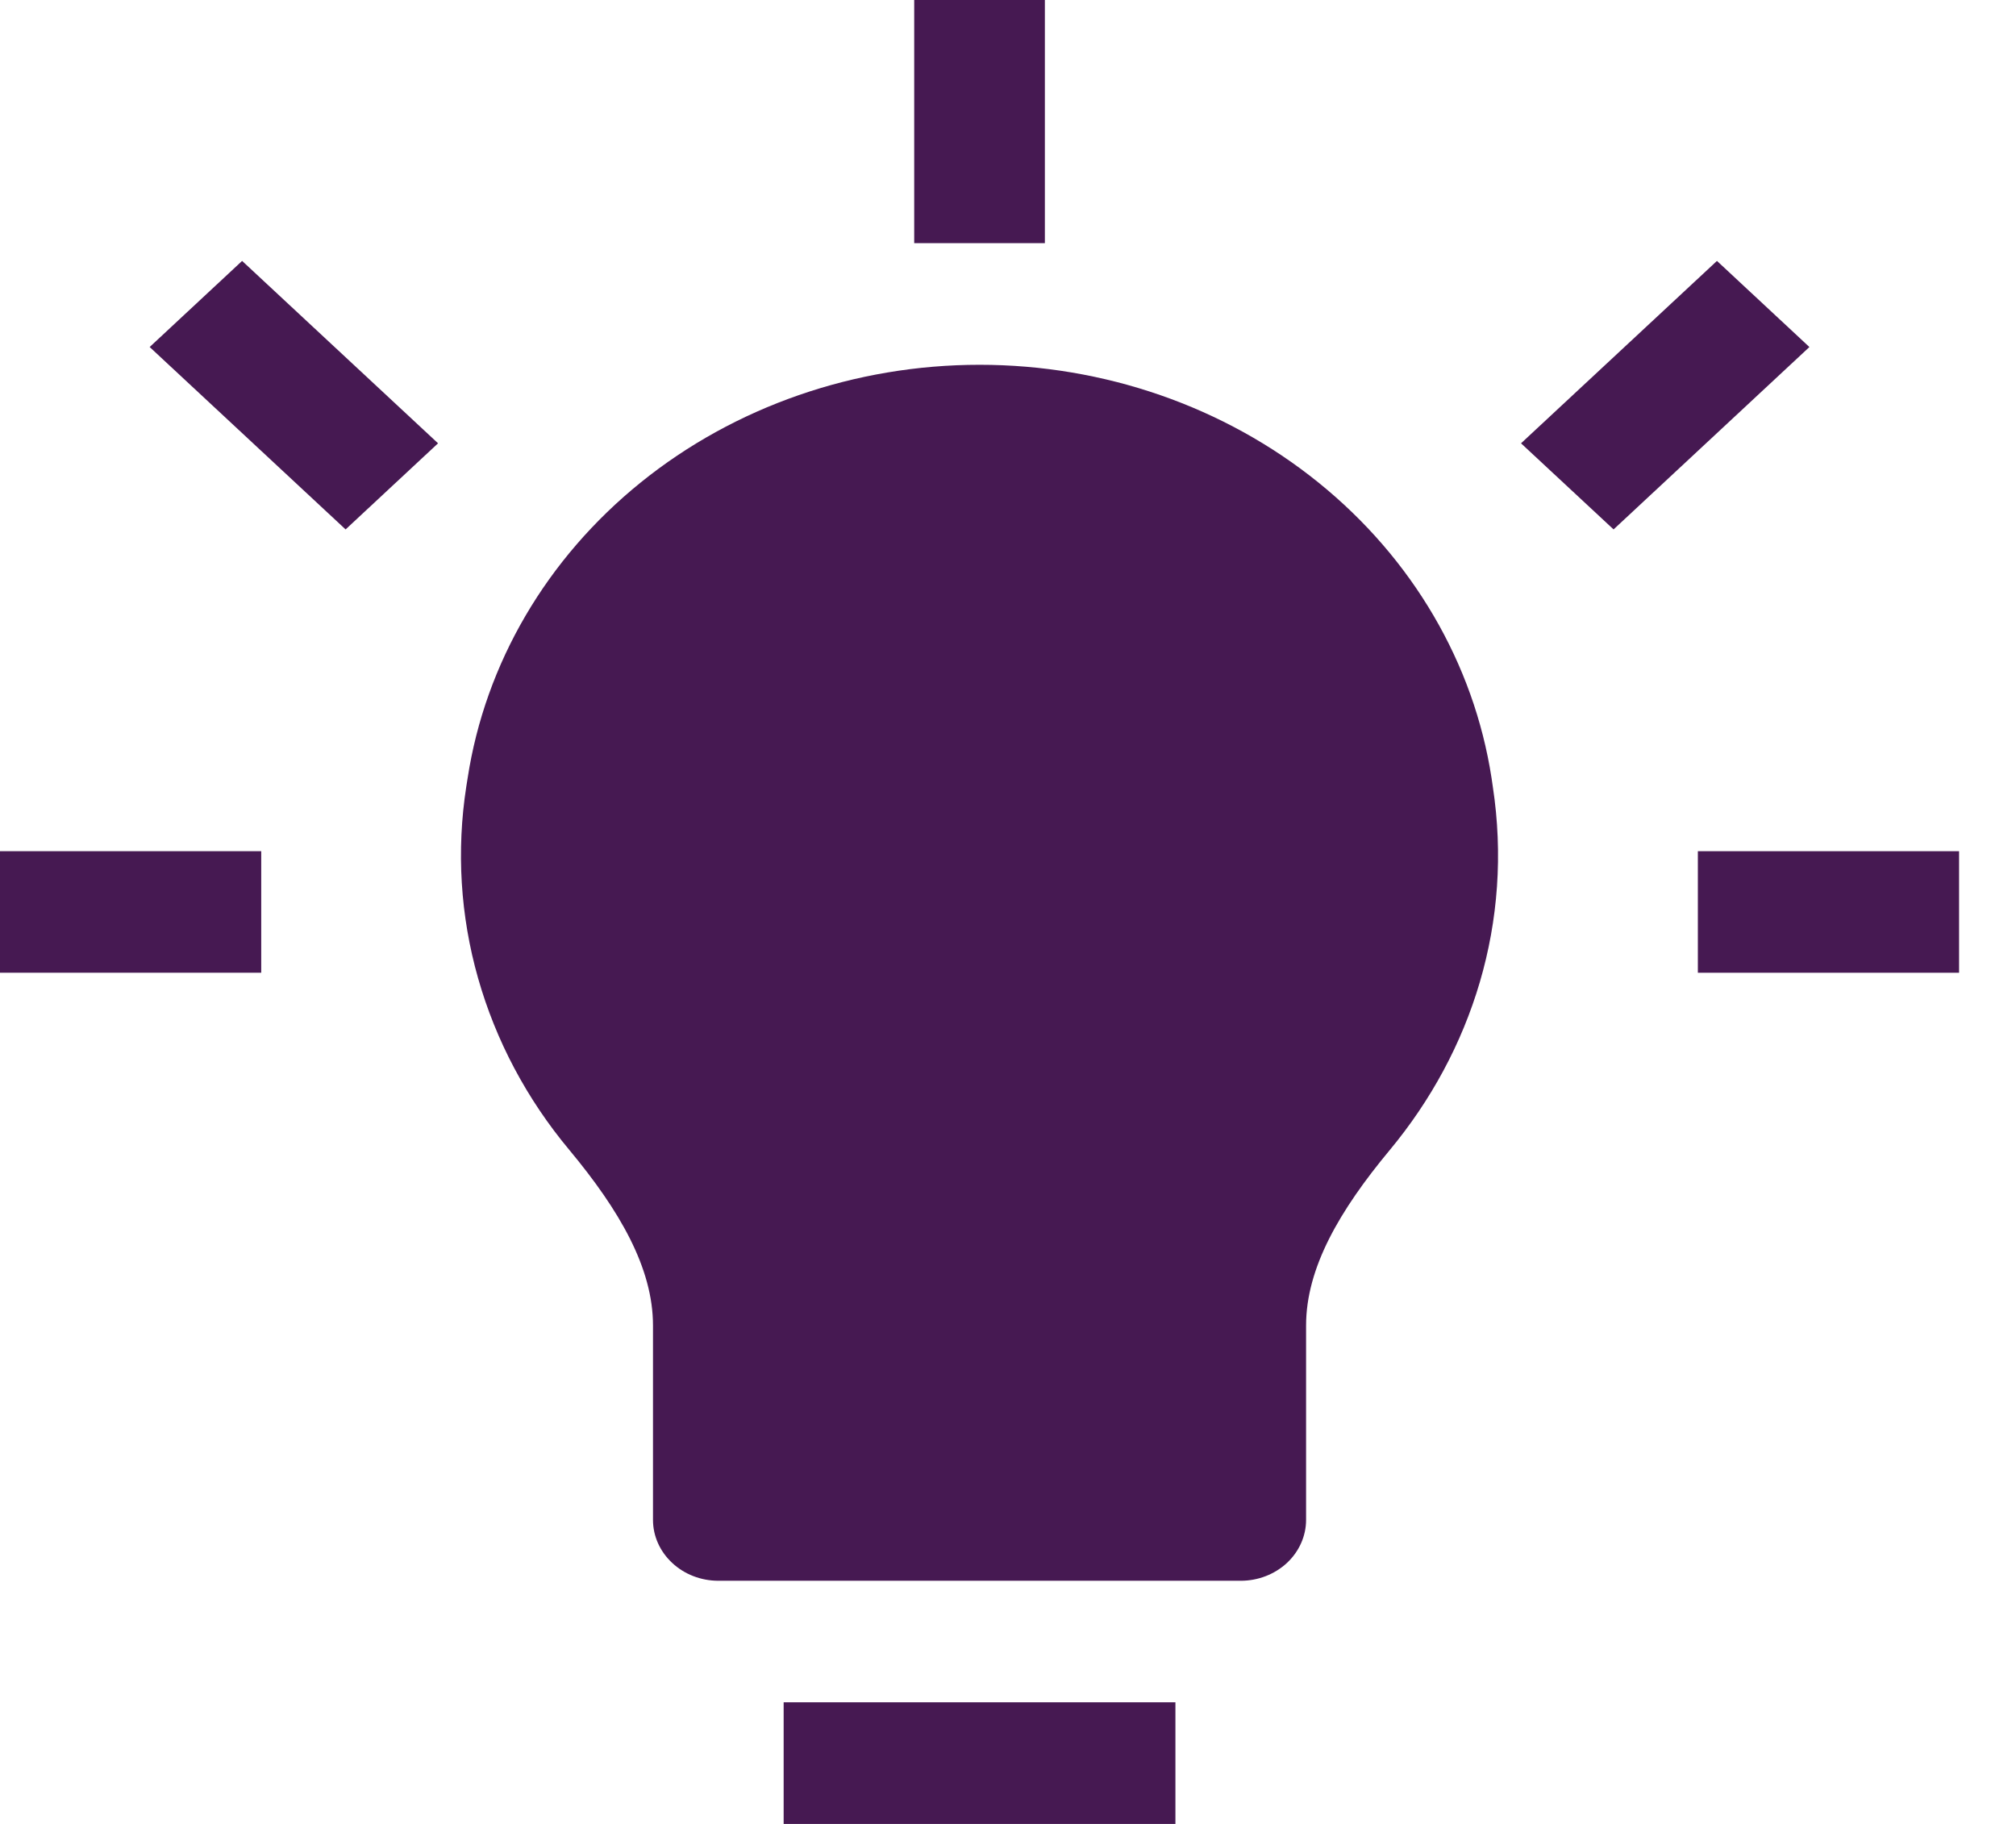 <svg width="21" height="19" viewBox="0 0 21 19" fill="none" xmlns="http://www.w3.org/2000/svg">
<g clip-path="url(#clip0_1829_5793)">
<path d="M9.523 0V2.533H10.884V0H9.523Z" fill="#461952"/>
<path d="M4.563 4.618L2.522 2.718L1.559 3.615L3.6 5.515L4.563 4.618Z" fill="#461952"/>
<path d="M16.808 5.515L18.848 3.615L17.885 2.718L15.844 4.618L16.808 5.515Z" fill="#461952"/>
<path d="M10.204 3.8C8.907 3.8 7.653 4.235 6.674 5.026C5.694 5.818 5.054 6.911 4.871 8.107L4.857 8.195C4.754 8.861 4.795 9.54 4.98 10.19C5.165 10.841 5.488 11.45 5.932 11.981C6.453 12.608 6.802 13.207 6.802 13.808V15.833C6.802 16.001 6.874 16.162 7.002 16.281C7.129 16.4 7.302 16.467 7.483 16.467H12.925C13.105 16.467 13.278 16.4 13.406 16.281C13.533 16.162 13.605 16.001 13.605 15.833V13.808C13.605 13.207 13.955 12.608 14.476 11.981C15.333 10.95 15.765 9.606 15.55 8.194L15.537 8.105C15.353 6.91 14.713 5.817 13.733 5.026C12.754 4.235 11.5 3.8 10.204 3.8Z" fill="#461952"/>
<path d="M3.05176e-05 10.133H2.721V8.867H3.05176e-05V10.133Z" fill="#461952"/>
<path d="M17.686 10.133H20.407V8.867H17.686V10.133Z" fill="#461952"/>
<path d="M8.163 19H12.244V17.733H8.163V19Z" fill="#461952"/>
</g>
<defs>
<clipPath id="clip0_1829_5793">
<rect width="20.407" height="19" fill="white"/>
</clipPath>
</defs>
</svg>
